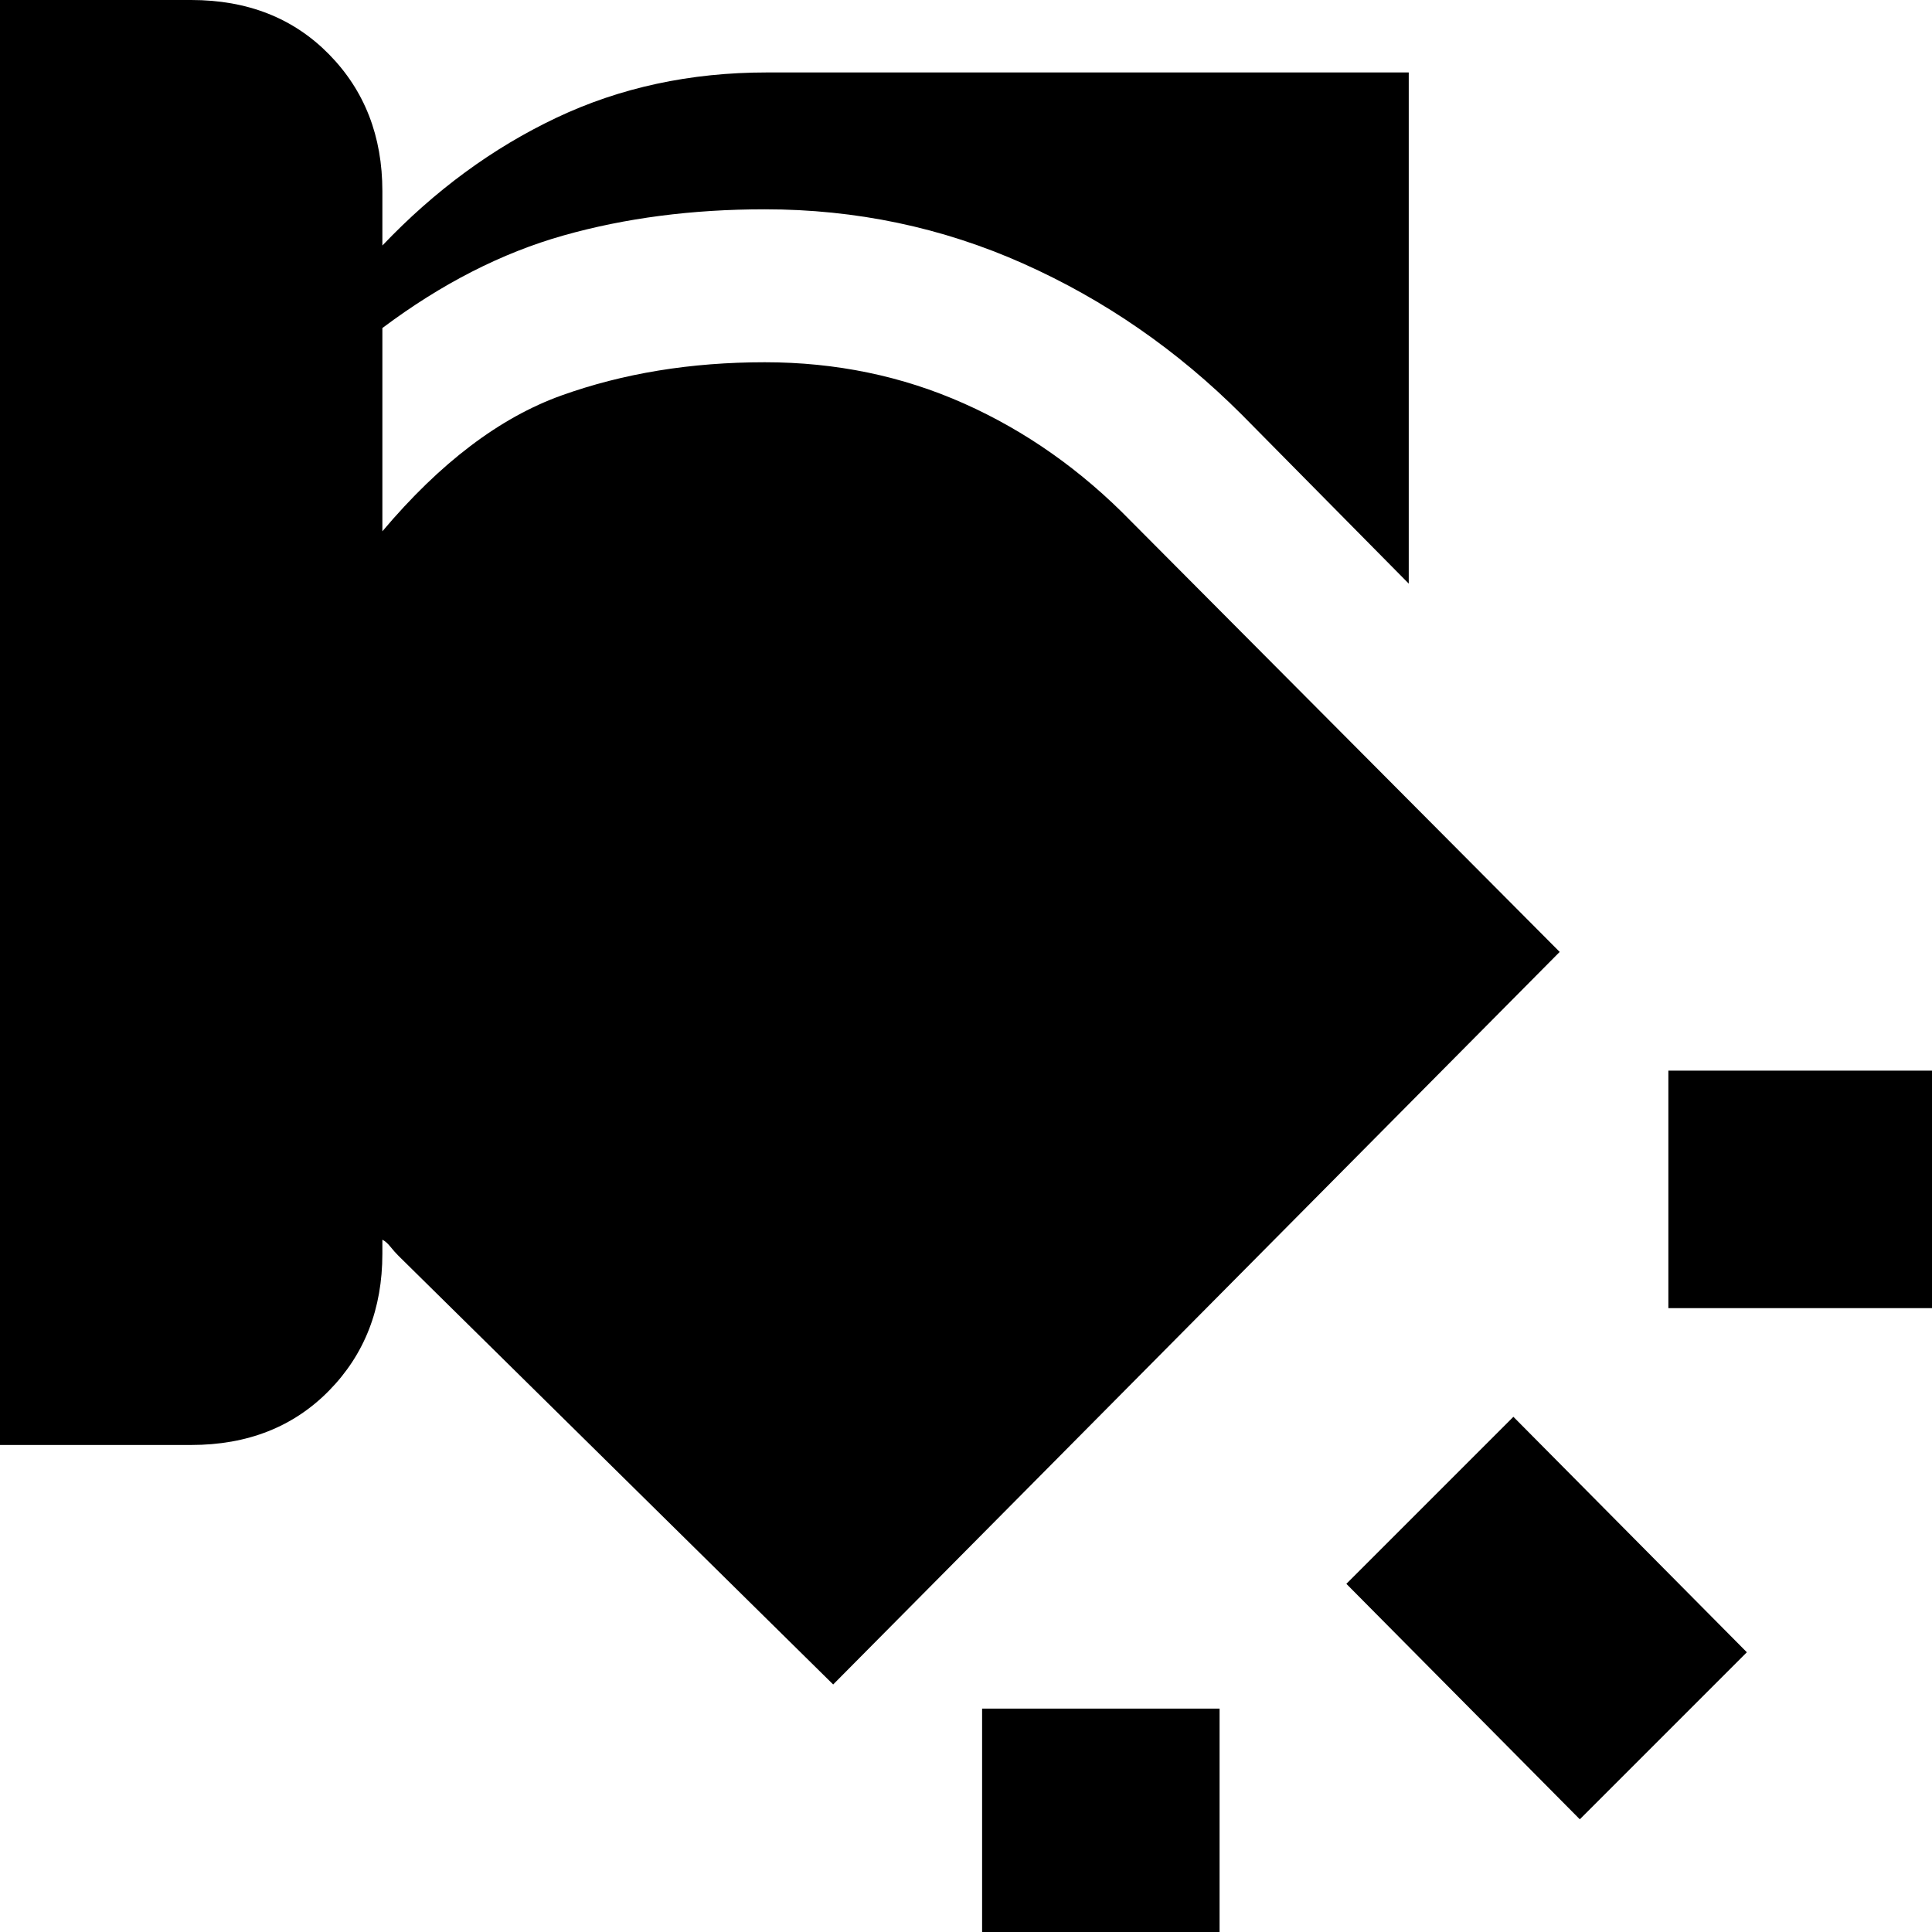 <svg xmlns="http://www.w3.org/2000/svg" height="20" viewBox="0 -960 960 960" width="20"><path d="M488-111h118V55H488v-166Zm264-145 116 117-83 83-116-117 83-83ZM0-960h95q42 0 68.5 27t26.5 68v27q39-41 86.5-63.5T381-924h319v254l-83-84q-48-48-108.5-75T380-856q-54 0-100 13t-90 46v101q43-51 89-67.5T380-780q53 0 99 20.5t83 58.5l213 214-361 364-216-213q-2-2-4-4.5t-4-3.5v7q0 41-26.5 68T95-242H0v-718Zm829 532h166v118H829v-118Z"/></svg>